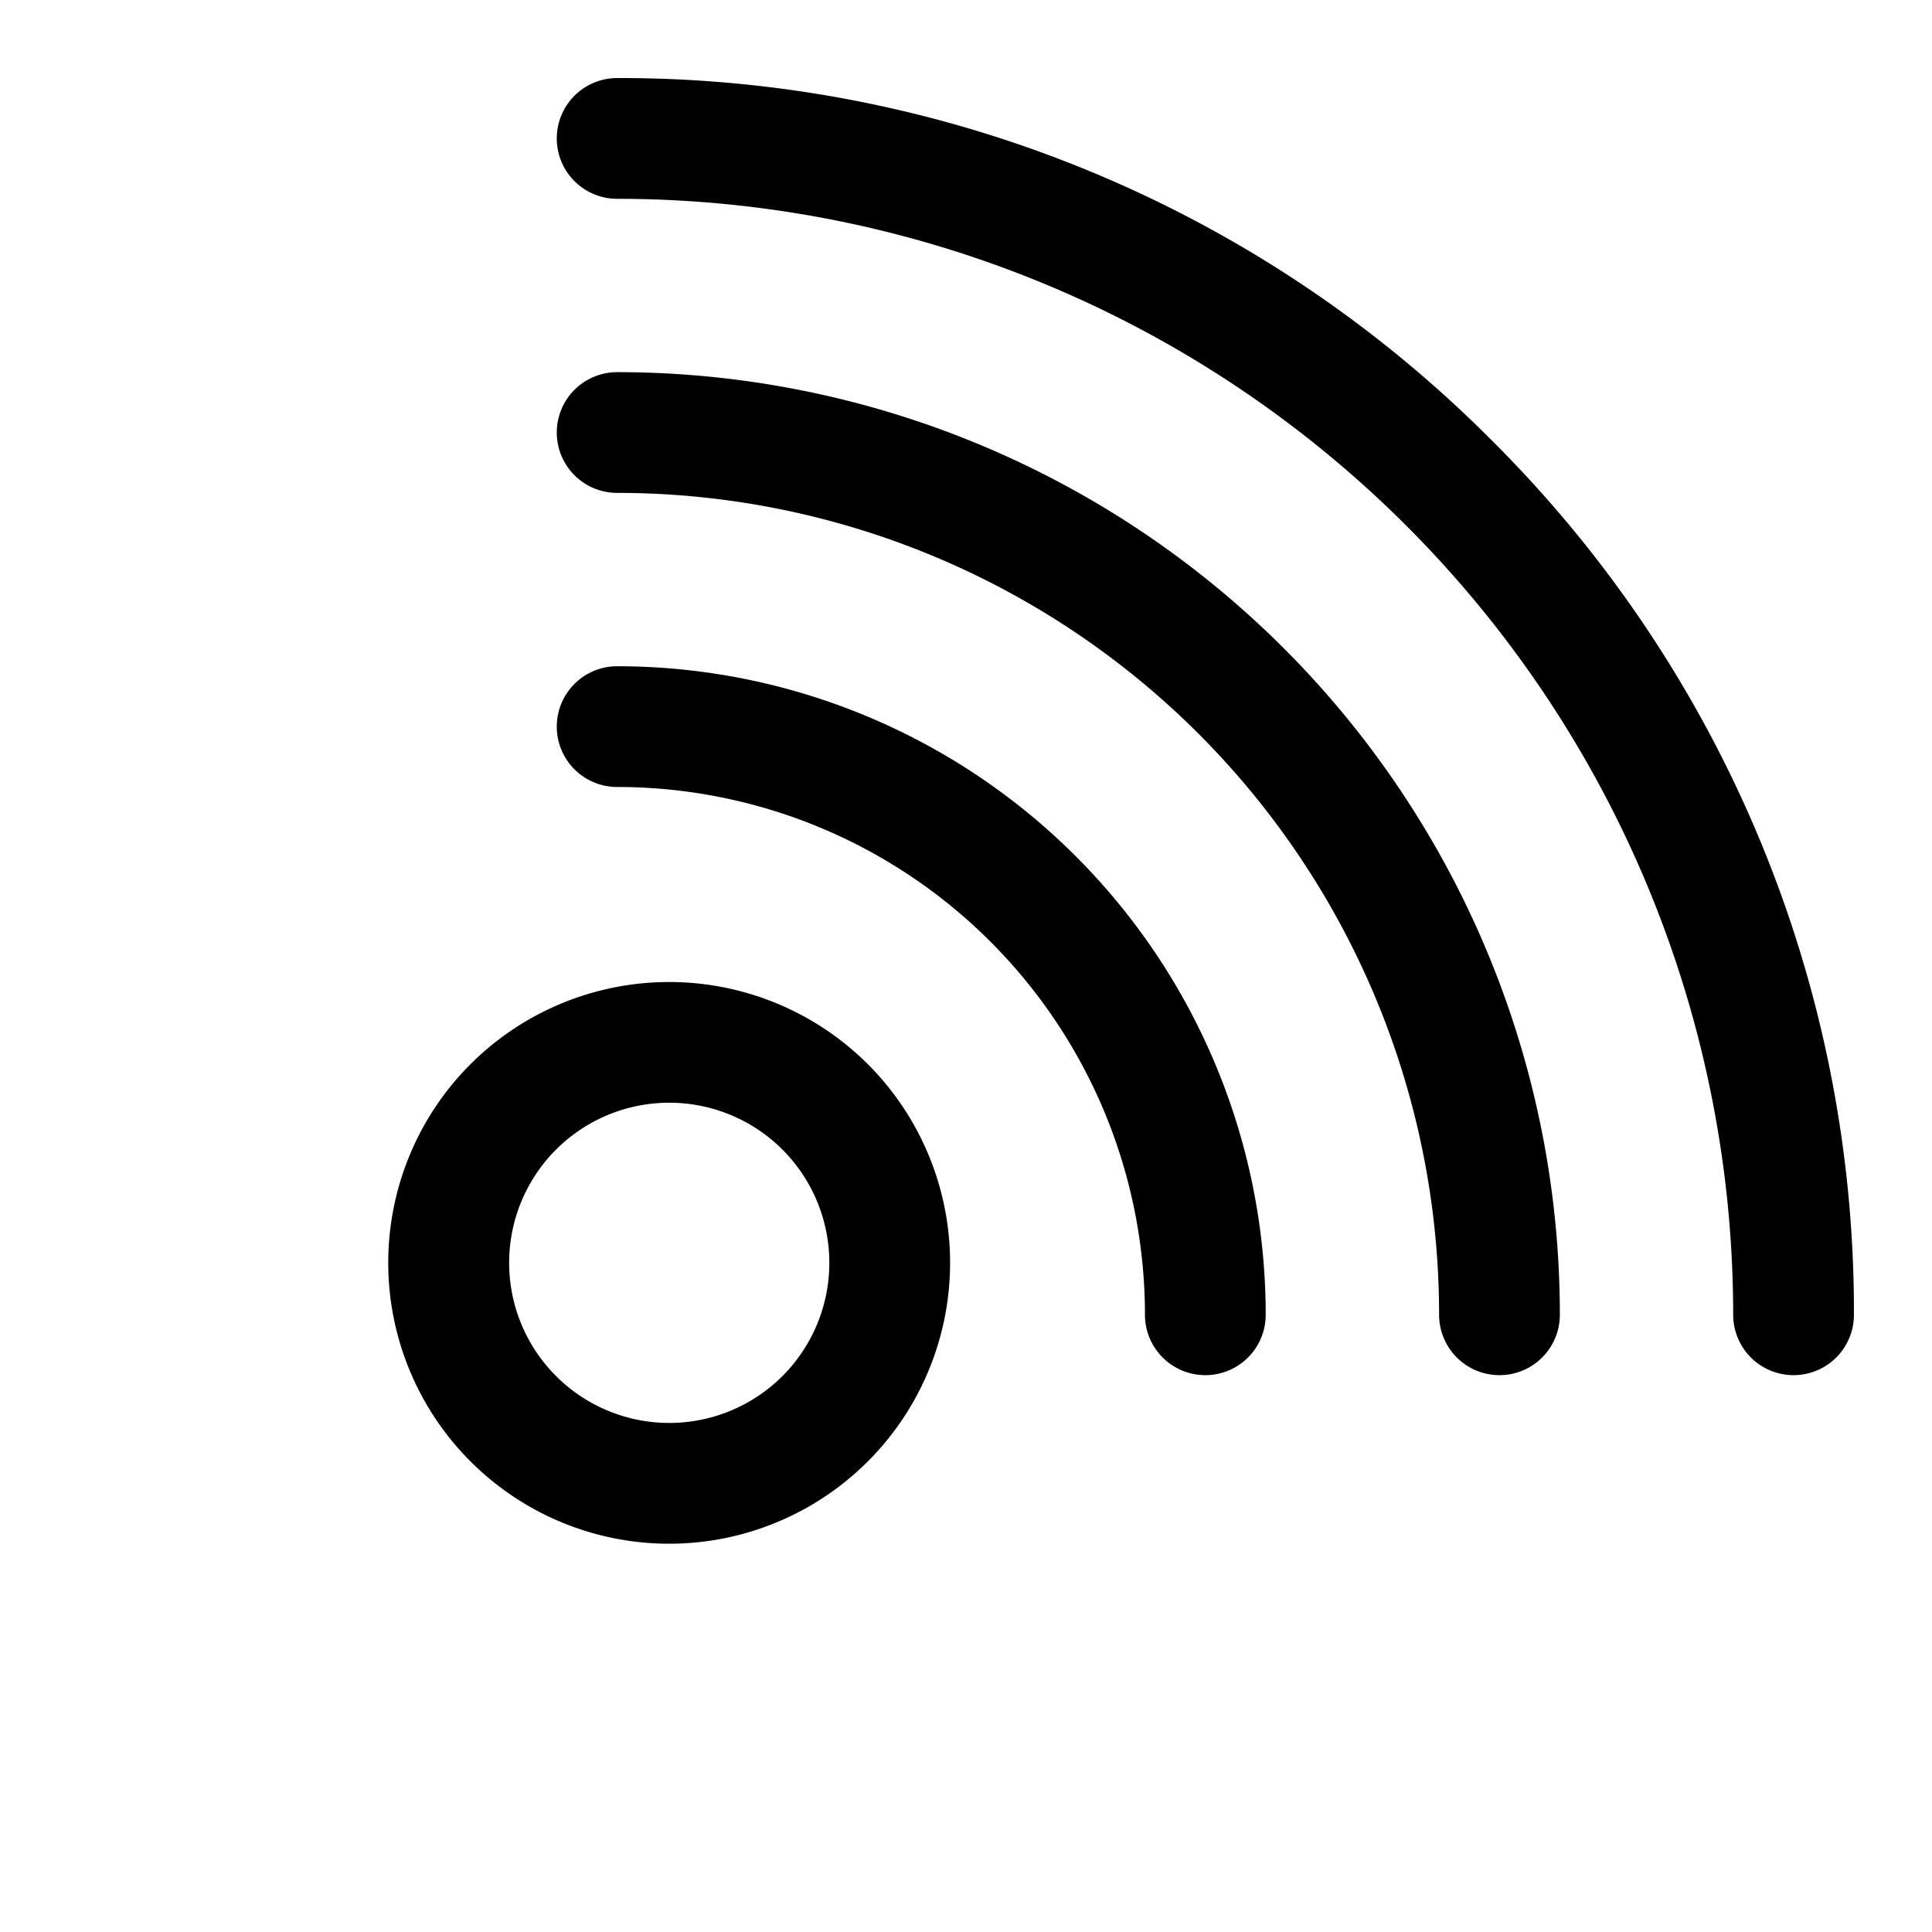 <svg id="Layer_1" data-name="Layer 1" xmlns="http://www.w3.org/2000/svg" viewBox="0 0 32 32"><path d="M7.793,17.626a4.653,4.653,0,1,0,6.581,0A4.659,4.659,0,0,0,7.793,17.626Zm5.166,5.167a2.652,2.652,0,1,1,0-3.753A2.654,2.654,0,0,1,12.959,22.793Z" id="id_105"></path><path d="M24.707,7.293a20.351,20.351,0,0,0-14.485-6,1,1,0,0,0,0,2A18.485,18.485,0,0,1,28.707,21.777a1,1,0,0,0,2,0A20.35,20.35,0,0,0,24.707,7.293Z" id="id_106"></path><path d="M10.222,6.164a1,1,0,0,0,0,2A13.612,13.612,0,0,1,23.836,21.777a1,1,0,0,0,2,0A15.613,15.613,0,0,0,10.222,6.164Z" id="id_107"></path><path d="M10.222,11.035a1,1,0,1,0,0,2,8.742,8.742,0,0,1,8.742,8.742,1,1,0,0,0,2,0A10.743,10.743,0,0,0,10.222,11.035Z" id="id_108"></path></svg>
